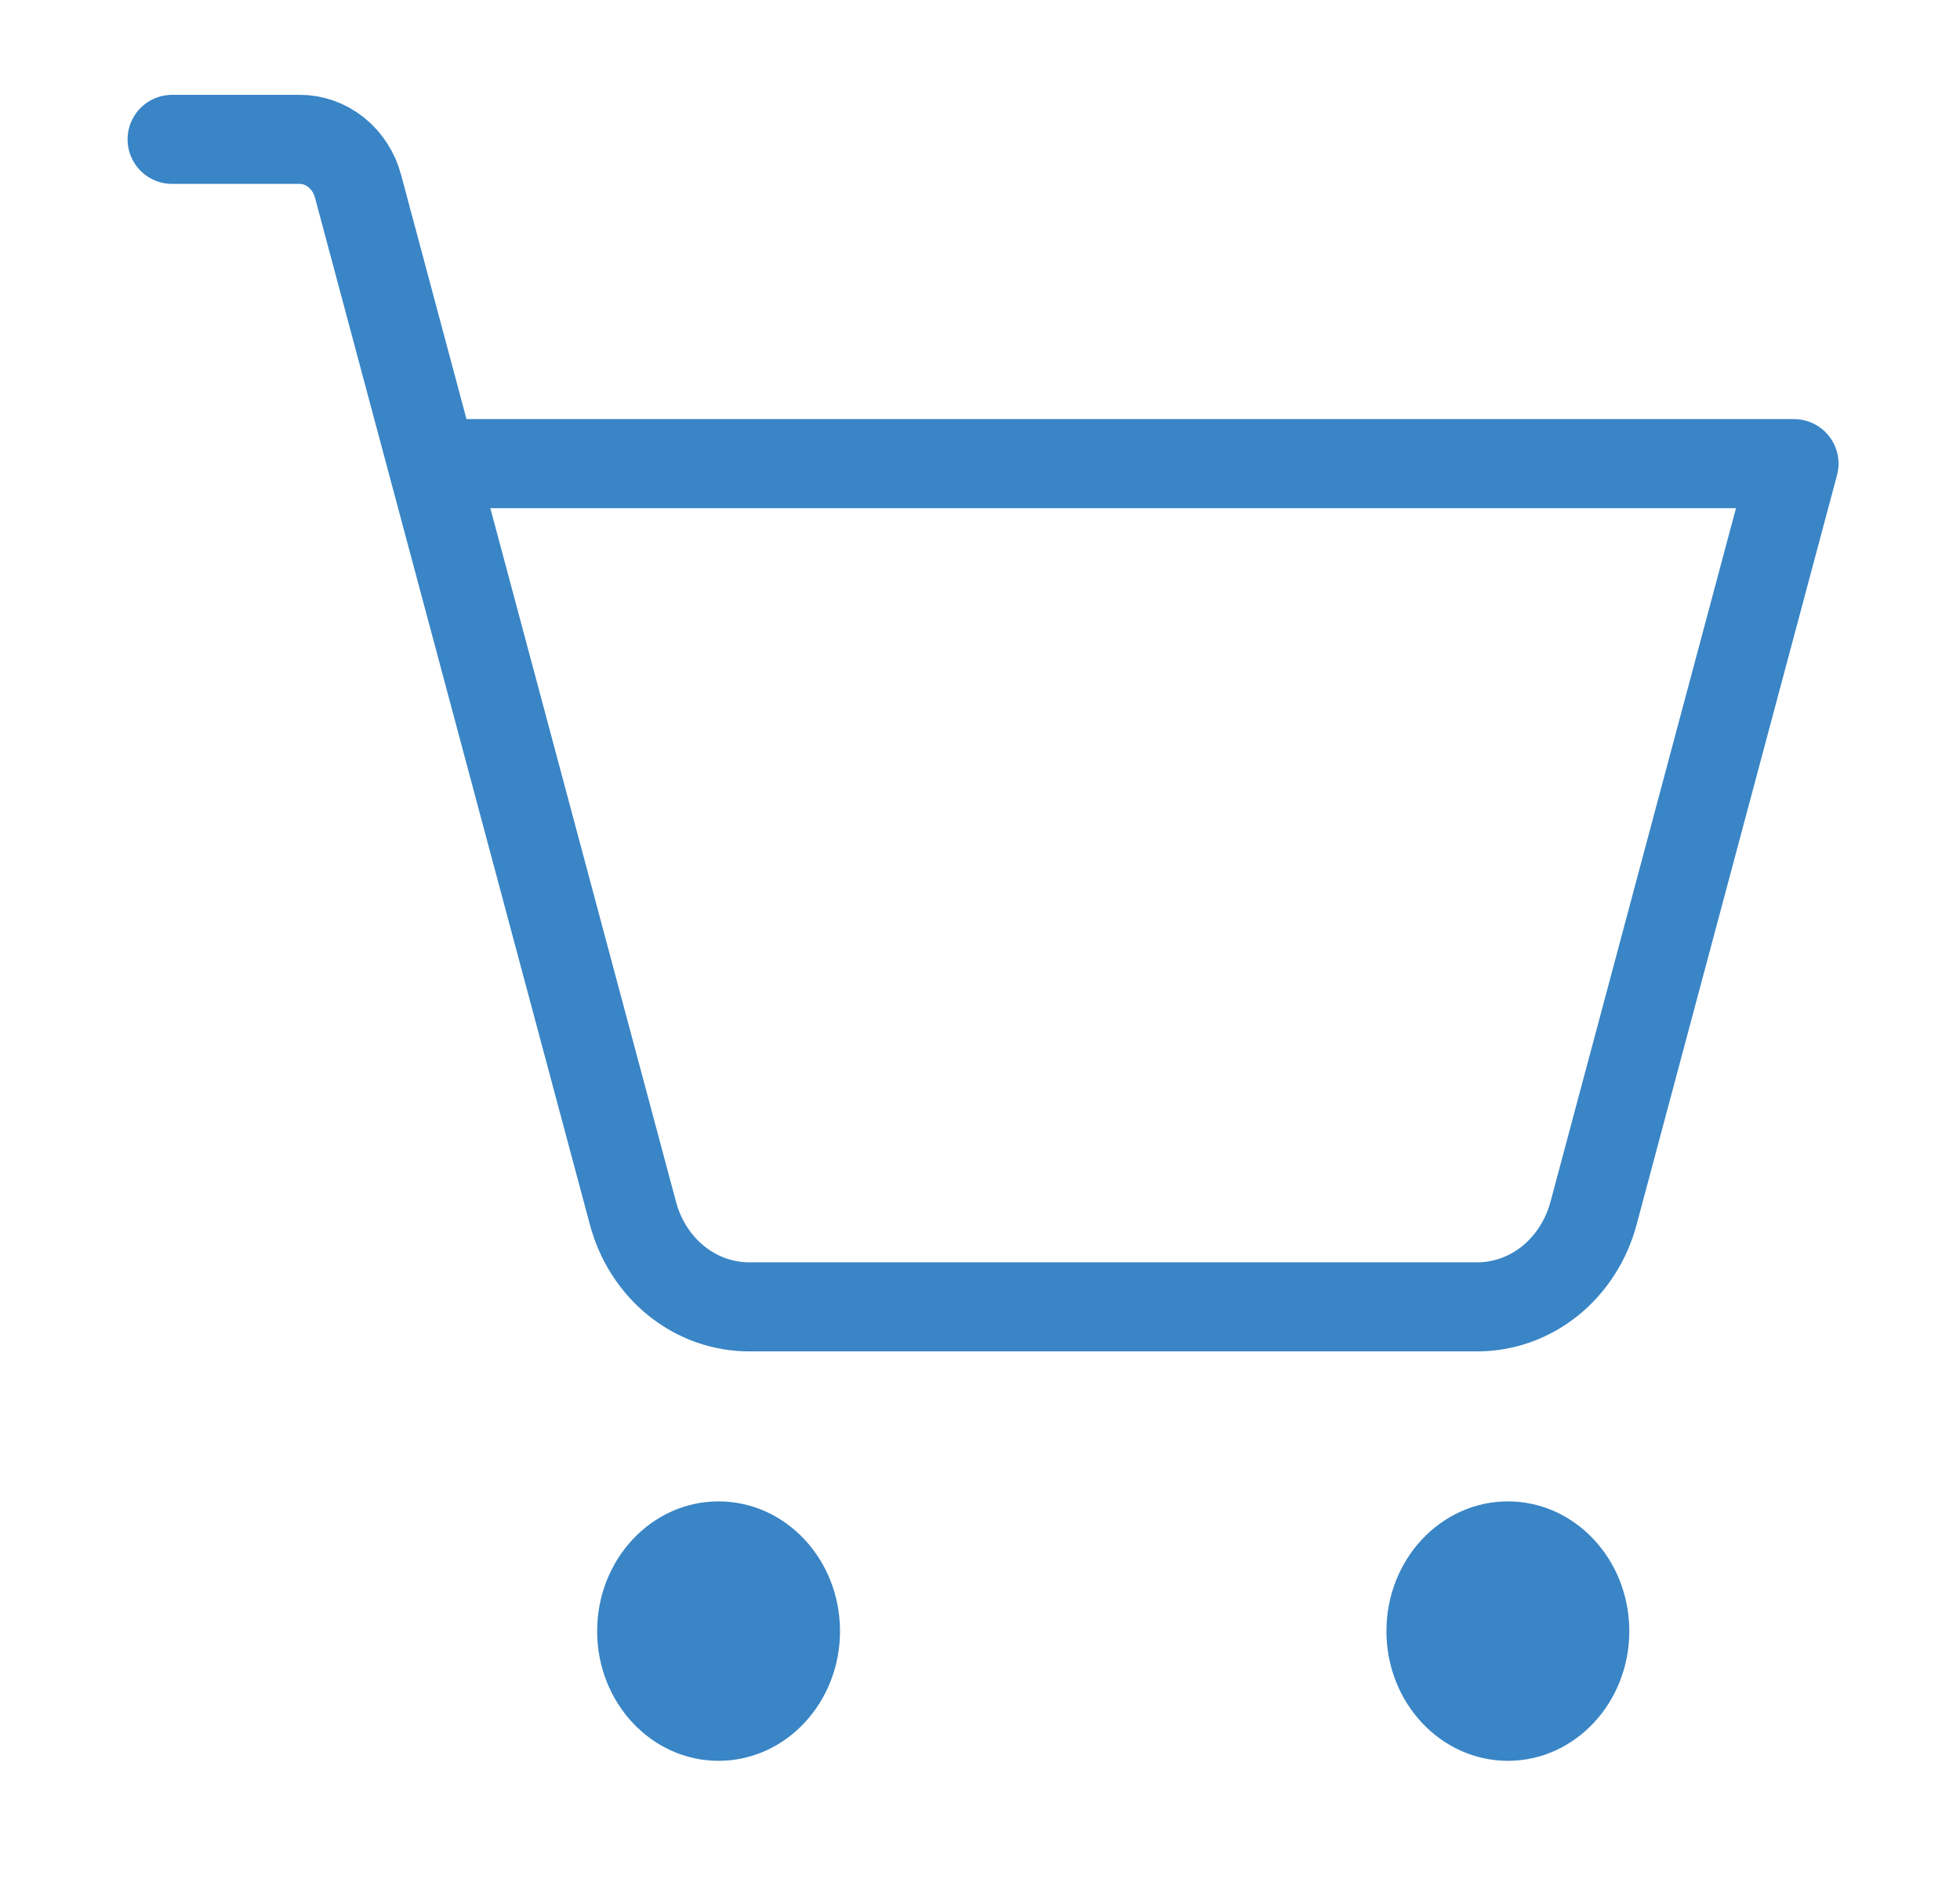 <svg width="33" height="32" viewBox="0 0 33 32" fill="none" xmlns="http://www.w3.org/2000/svg">
<path d="M12.098 29.653C13.228 29.653 14.143 28.675 14.143 27.469C14.143 26.262 13.228 25.284 12.098 25.284C10.969 25.284 10.054 26.262 10.054 27.469C10.054 28.675 10.969 29.653 12.098 29.653Z" fill="#3985C6"/>
<path d="M25.388 29.653C26.517 29.653 27.432 28.675 27.432 27.469C27.432 26.262 26.517 25.284 25.388 25.284C24.259 25.284 23.343 26.262 23.343 27.469C23.343 28.675 24.259 29.653 25.388 29.653Z" fill="#3985C6"/>
<path d="M7.281 7.808H30.205L26.832 20.424C26.711 20.881 26.453 21.285 26.098 21.571C25.742 21.857 25.309 22.01 24.864 22.008H12.622C12.177 22.01 11.744 21.857 11.388 21.571C11.033 21.285 10.775 20.881 10.655 20.424L6.029 3.139C5.968 2.91 5.839 2.709 5.661 2.566C5.484 2.424 5.267 2.346 5.045 2.347H2.898" stroke="#3985C6" stroke-width="1.5" stroke-linecap="round" stroke-linejoin="round"/>
</svg>

